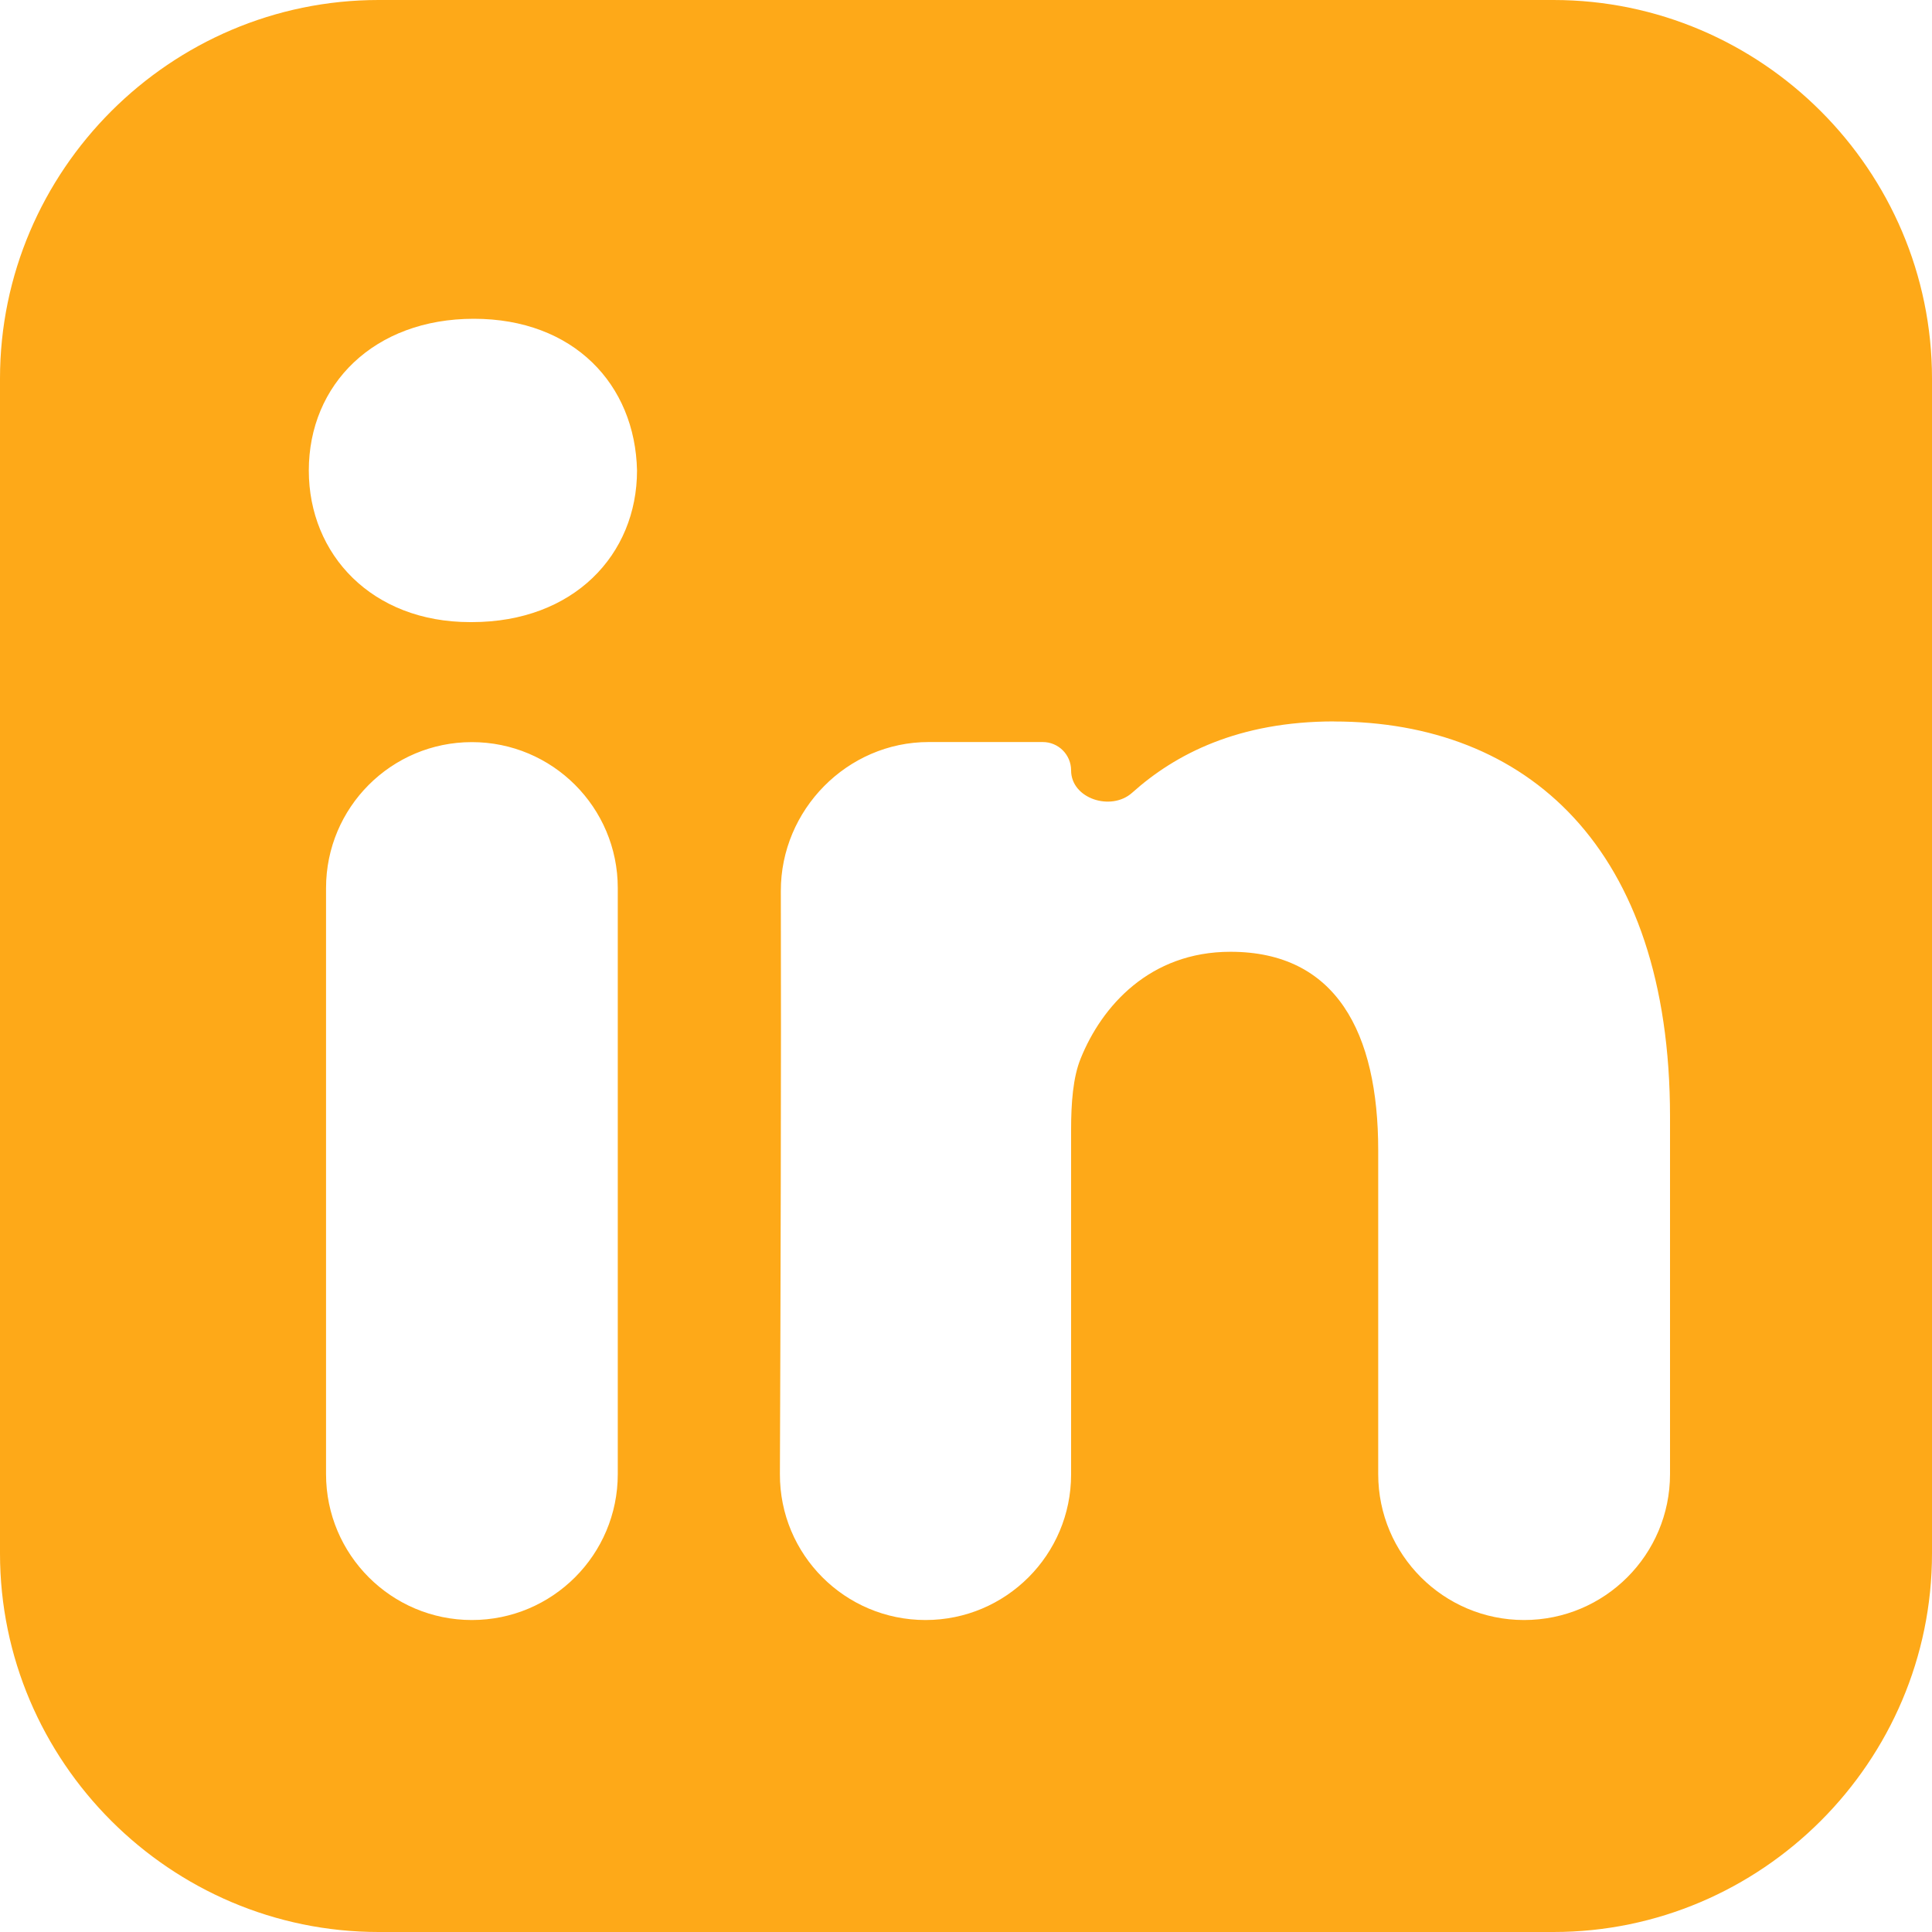 <svg width="25" height="25" viewBox="0 0 25 25" fill="none" xmlns="http://www.w3.org/2000/svg">
<path id="Vector" d="M4.899 0C2.205 0 0 2.205 0 4.899V20.102C0 22.796 2.205 25 4.899 25H20.102C22.796 25 25 22.796 25 20.102V4.899C25 2.205 22.796 0 20.102 0H4.899ZM6.131 4.125C7.423 4.125 8.219 4.974 8.243 6.088C8.243 7.178 7.423 8.05 6.106 8.05H6.082C4.815 8.05 3.996 7.178 3.996 6.088C3.996 4.974 4.84 4.125 6.131 4.125H6.131ZM17.263 9.336C17.263 9.336 17.263 9.336 17.263 9.336C19.747 9.336 21.61 10.959 21.61 14.449V19.075C21.61 20.118 20.765 20.963 19.722 20.963C18.68 20.963 17.834 20.118 17.834 19.075V14.885C17.834 13.358 17.288 12.316 15.922 12.316C14.879 12.316 14.257 13.019 13.984 13.697C13.884 13.94 13.86 14.279 13.86 14.618V19.079C13.86 20.12 13.016 20.963 11.976 20.963C10.933 20.963 10.088 20.117 10.092 19.074C10.1 16.993 10.11 13.661 10.104 11.531C10.101 10.479 10.964 9.602 12.016 9.602H13.493C13.696 9.602 13.86 9.766 13.86 9.969C13.86 10.335 14.378 10.502 14.65 10.258C15.211 9.755 16.027 9.336 17.263 9.335C17.263 9.335 17.263 9.336 17.263 9.336ZM4.219 11.491C4.219 10.448 5.064 9.603 6.106 9.603C7.149 9.603 7.994 10.448 7.994 11.491V19.075C7.994 20.118 7.149 20.963 6.106 20.963C5.064 20.963 4.219 20.118 4.219 19.075V11.491Z" fill="#FEA918"/>
</svg>
